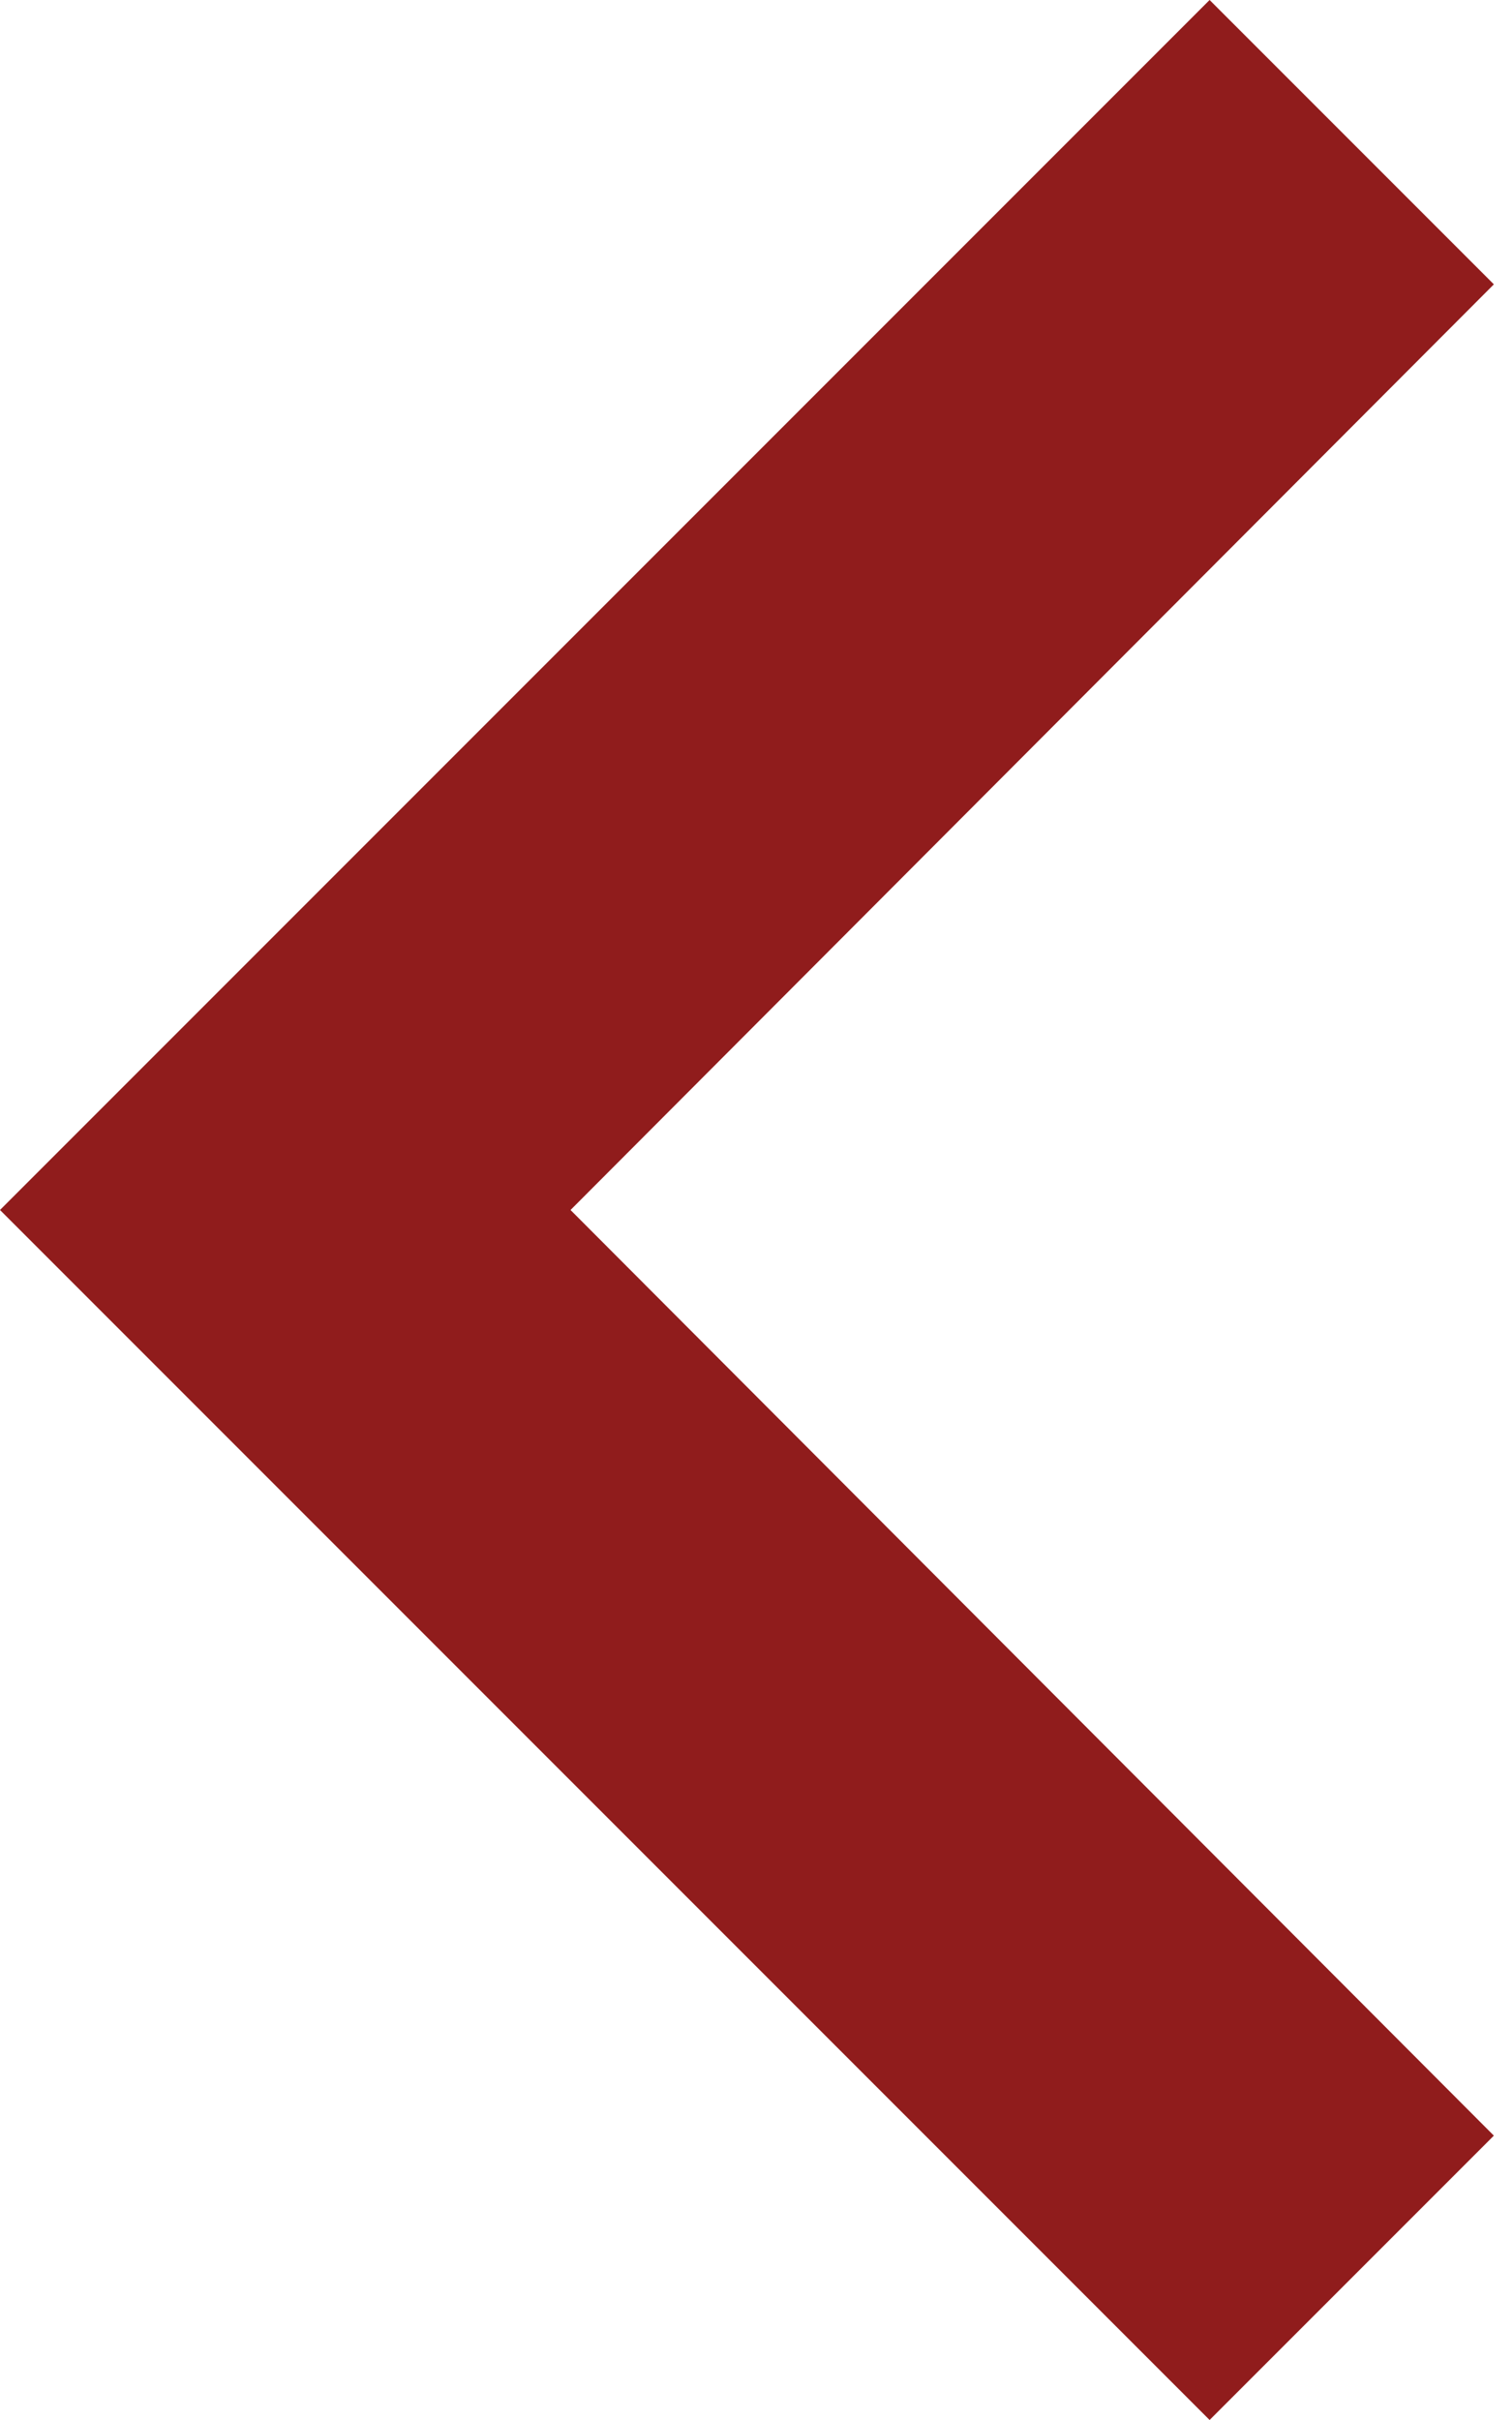 <svg
  width="30"
  height="48"
  viewBox="0 0 30 48"
  fill="none"
  xmlns="http://www.w3.org/2000/svg"
>
<path
    d="M29.64 42.36L11.32 24L29.64 5.64L24 -2.46532e-07L-0 24L24 48L29.64 42.36Z"
    fill="#901C1C"
  />
</svg>
